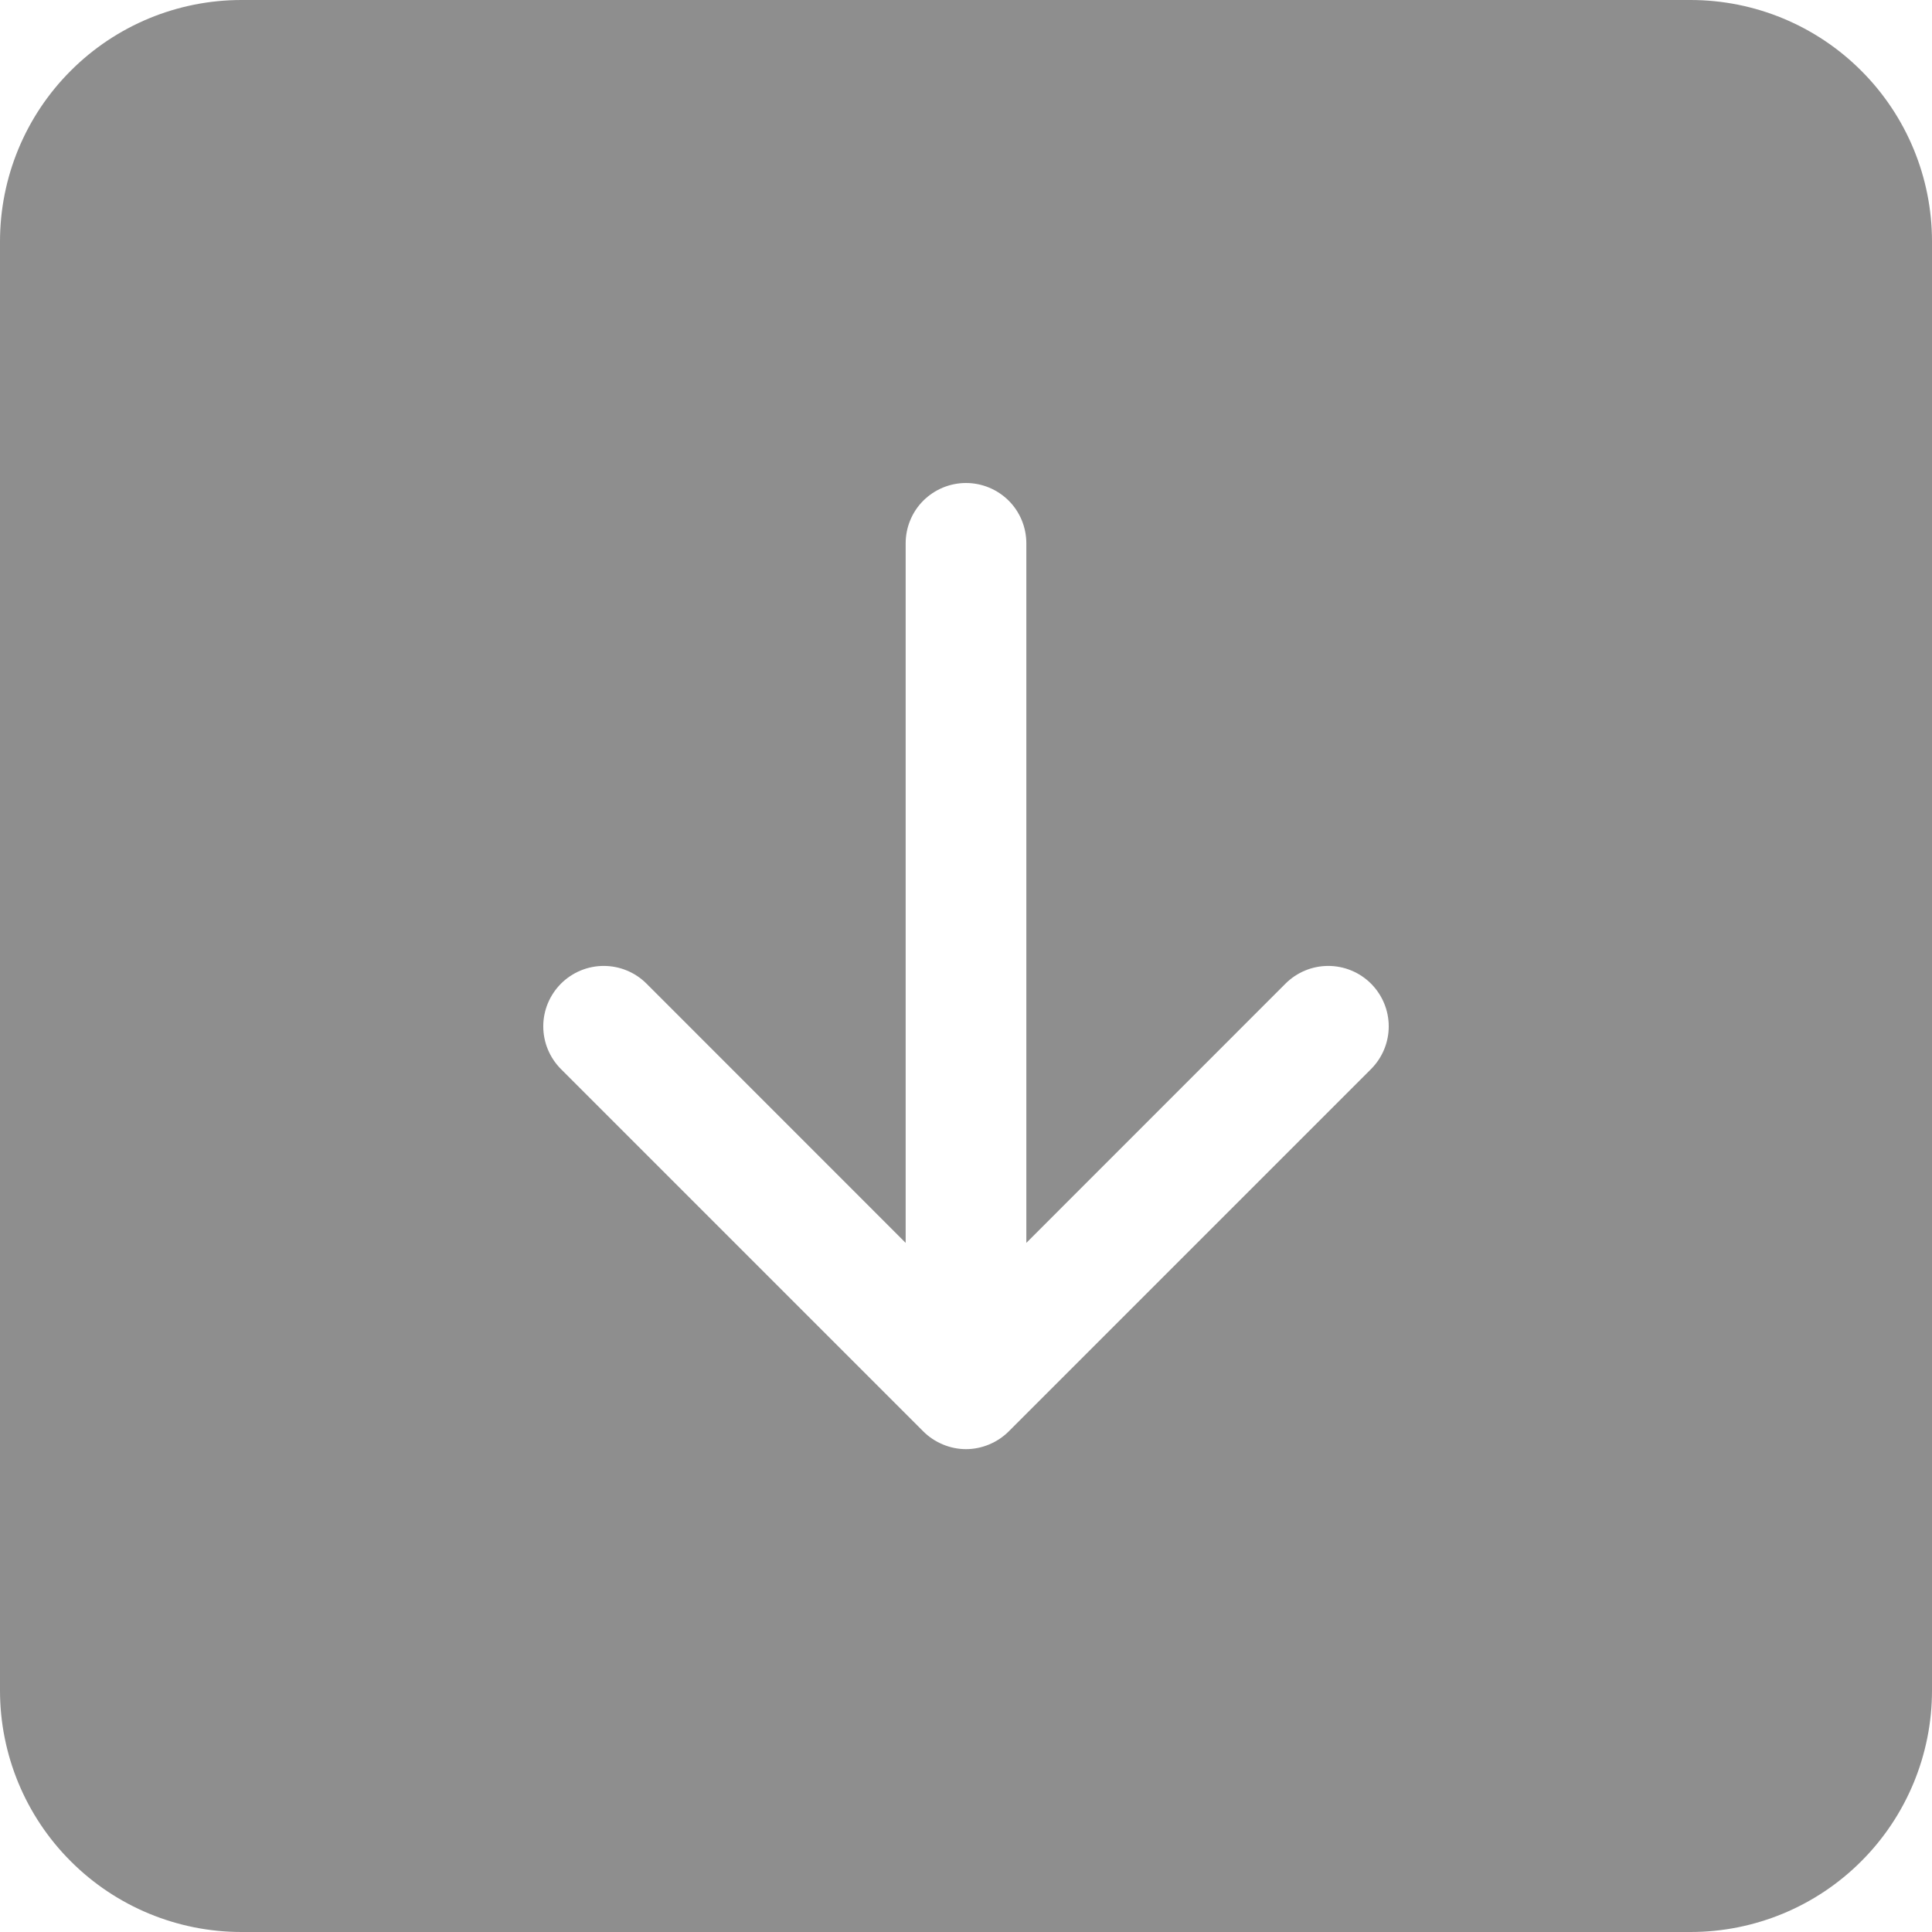 <svg width="26" height="26" viewBox="0 0 26 26" fill="none" xmlns="http://www.w3.org/2000/svg">
<path d="M3.25 0C2.388 0 1.561 0.342 0.952 0.952C0.342 1.561 0 2.388 0 3.25V22.75C0 23.612 0.342 24.439 0.952 25.048C1.561 25.658 2.388 26 3.25 26H22.75C23.612 26 24.439 25.658 25.048 25.048C25.658 24.439 26 23.612 26 22.75V3.25C26 2.388 25.658 1.561 25.048 0.952C24.439 0.342 23.612 0 22.75 0L3.25 0ZM13.812 7.312V16.726L17.3 13.237C17.452 13.085 17.659 12.999 17.875 12.999C18.091 12.999 18.298 13.085 18.45 13.237C18.603 13.39 18.689 13.597 18.689 13.812C18.689 14.028 18.603 14.235 18.45 14.388L13.575 19.263C13.5 19.338 13.41 19.398 13.311 19.439C13.213 19.48 13.107 19.502 13 19.502C12.893 19.502 12.787 19.48 12.689 19.439C12.59 19.398 12.5 19.338 12.425 19.263L7.55 14.388C7.397 14.235 7.311 14.028 7.311 13.812C7.311 13.597 7.397 13.39 7.55 13.237C7.702 13.085 7.909 12.999 8.125 12.999C8.341 12.999 8.548 13.085 8.7 13.237L12.188 16.726V7.312C12.188 7.097 12.273 6.89 12.425 6.738C12.578 6.586 12.784 6.5 13 6.5C13.216 6.5 13.422 6.586 13.575 6.738C13.727 6.89 13.812 7.097 13.812 7.312Z" fill="#8E8E8E"/>
</svg>
